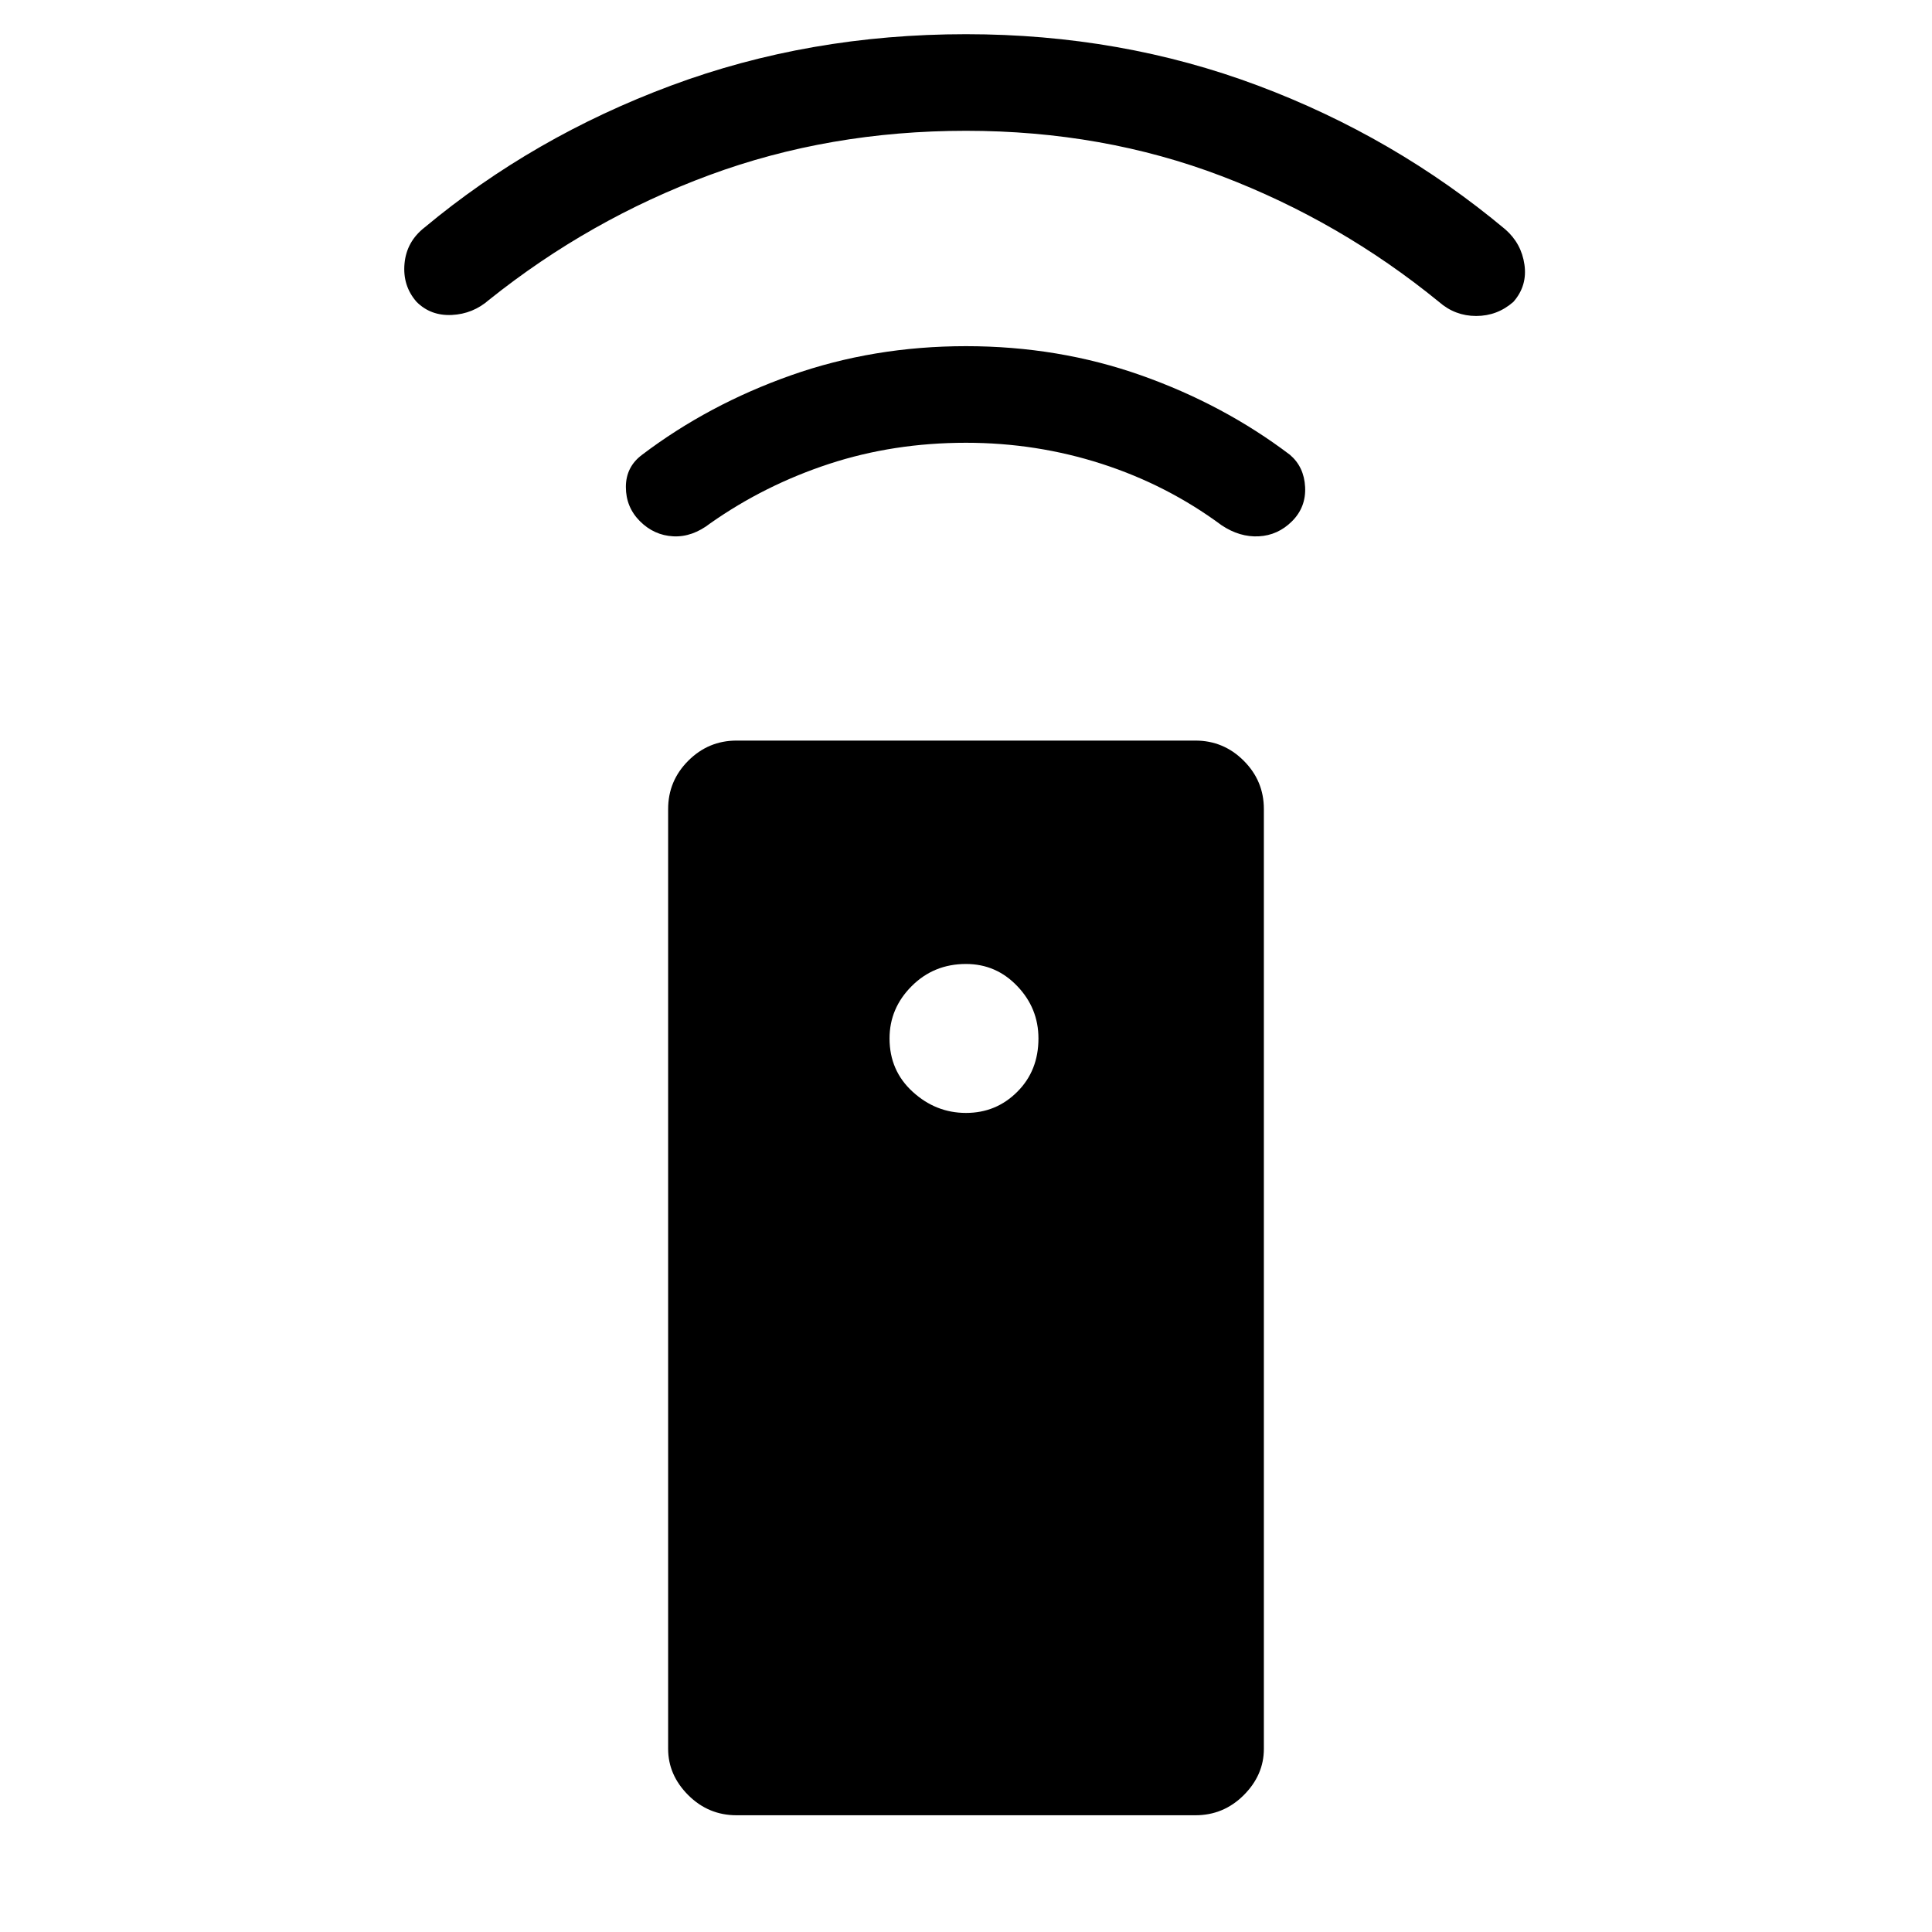 <svg xmlns="http://www.w3.org/2000/svg" height="40" width="40"><path d="M24.75 37.583h-9.5q-.583 0-1-.416-.417-.417-.417-.959V16.75q0-.583.417-1 .417-.417 1-.417h9.5q.583 0 1 .417.417.417.417 1v19.458q0 .542-.417.959-.417.416-1 .416ZM20 23.042q.625 0 1.062-.438.438-.437.438-1.104 0-.625-.438-1.083-.437-.459-1.062-.459-.667 0-1.125.459-.458.458-.458 1.083 0 .667.479 1.104.479.438 1.104.438Zm0-13.875q-1.5 0-2.833.437-1.334.438-2.459 1.229-.375.292-.77.271-.396-.021-.688-.312-.292-.292-.292-.709 0-.416.334-.666 1.375-1.042 3.083-1.646 1.708-.604 3.625-.604t3.625.604q1.708.604 3.083 1.646.292.25.313.666.021.417-.271.709-.292.291-.688.312-.395.021-.77-.229-1.125-.833-2.48-1.271-1.354-.437-2.812-.437Zm0-6.459q-2.833 0-5.313.917-2.479.917-4.562 2.583-.333.292-.771.313-.437.021-.729-.271-.292-.333-.25-.792.042-.458.417-.75 2.25-1.875 5.104-2.937Q16.75.708 20 .708q3.208 0 6.042 1.063 2.833 1.062 5.125 2.979.333.292.395.729.063.438-.229.771-.333.292-.771.292-.437 0-.77-.292-2.042-1.667-4.5-2.604-2.459-.938-5.292-.938Z"/></svg>